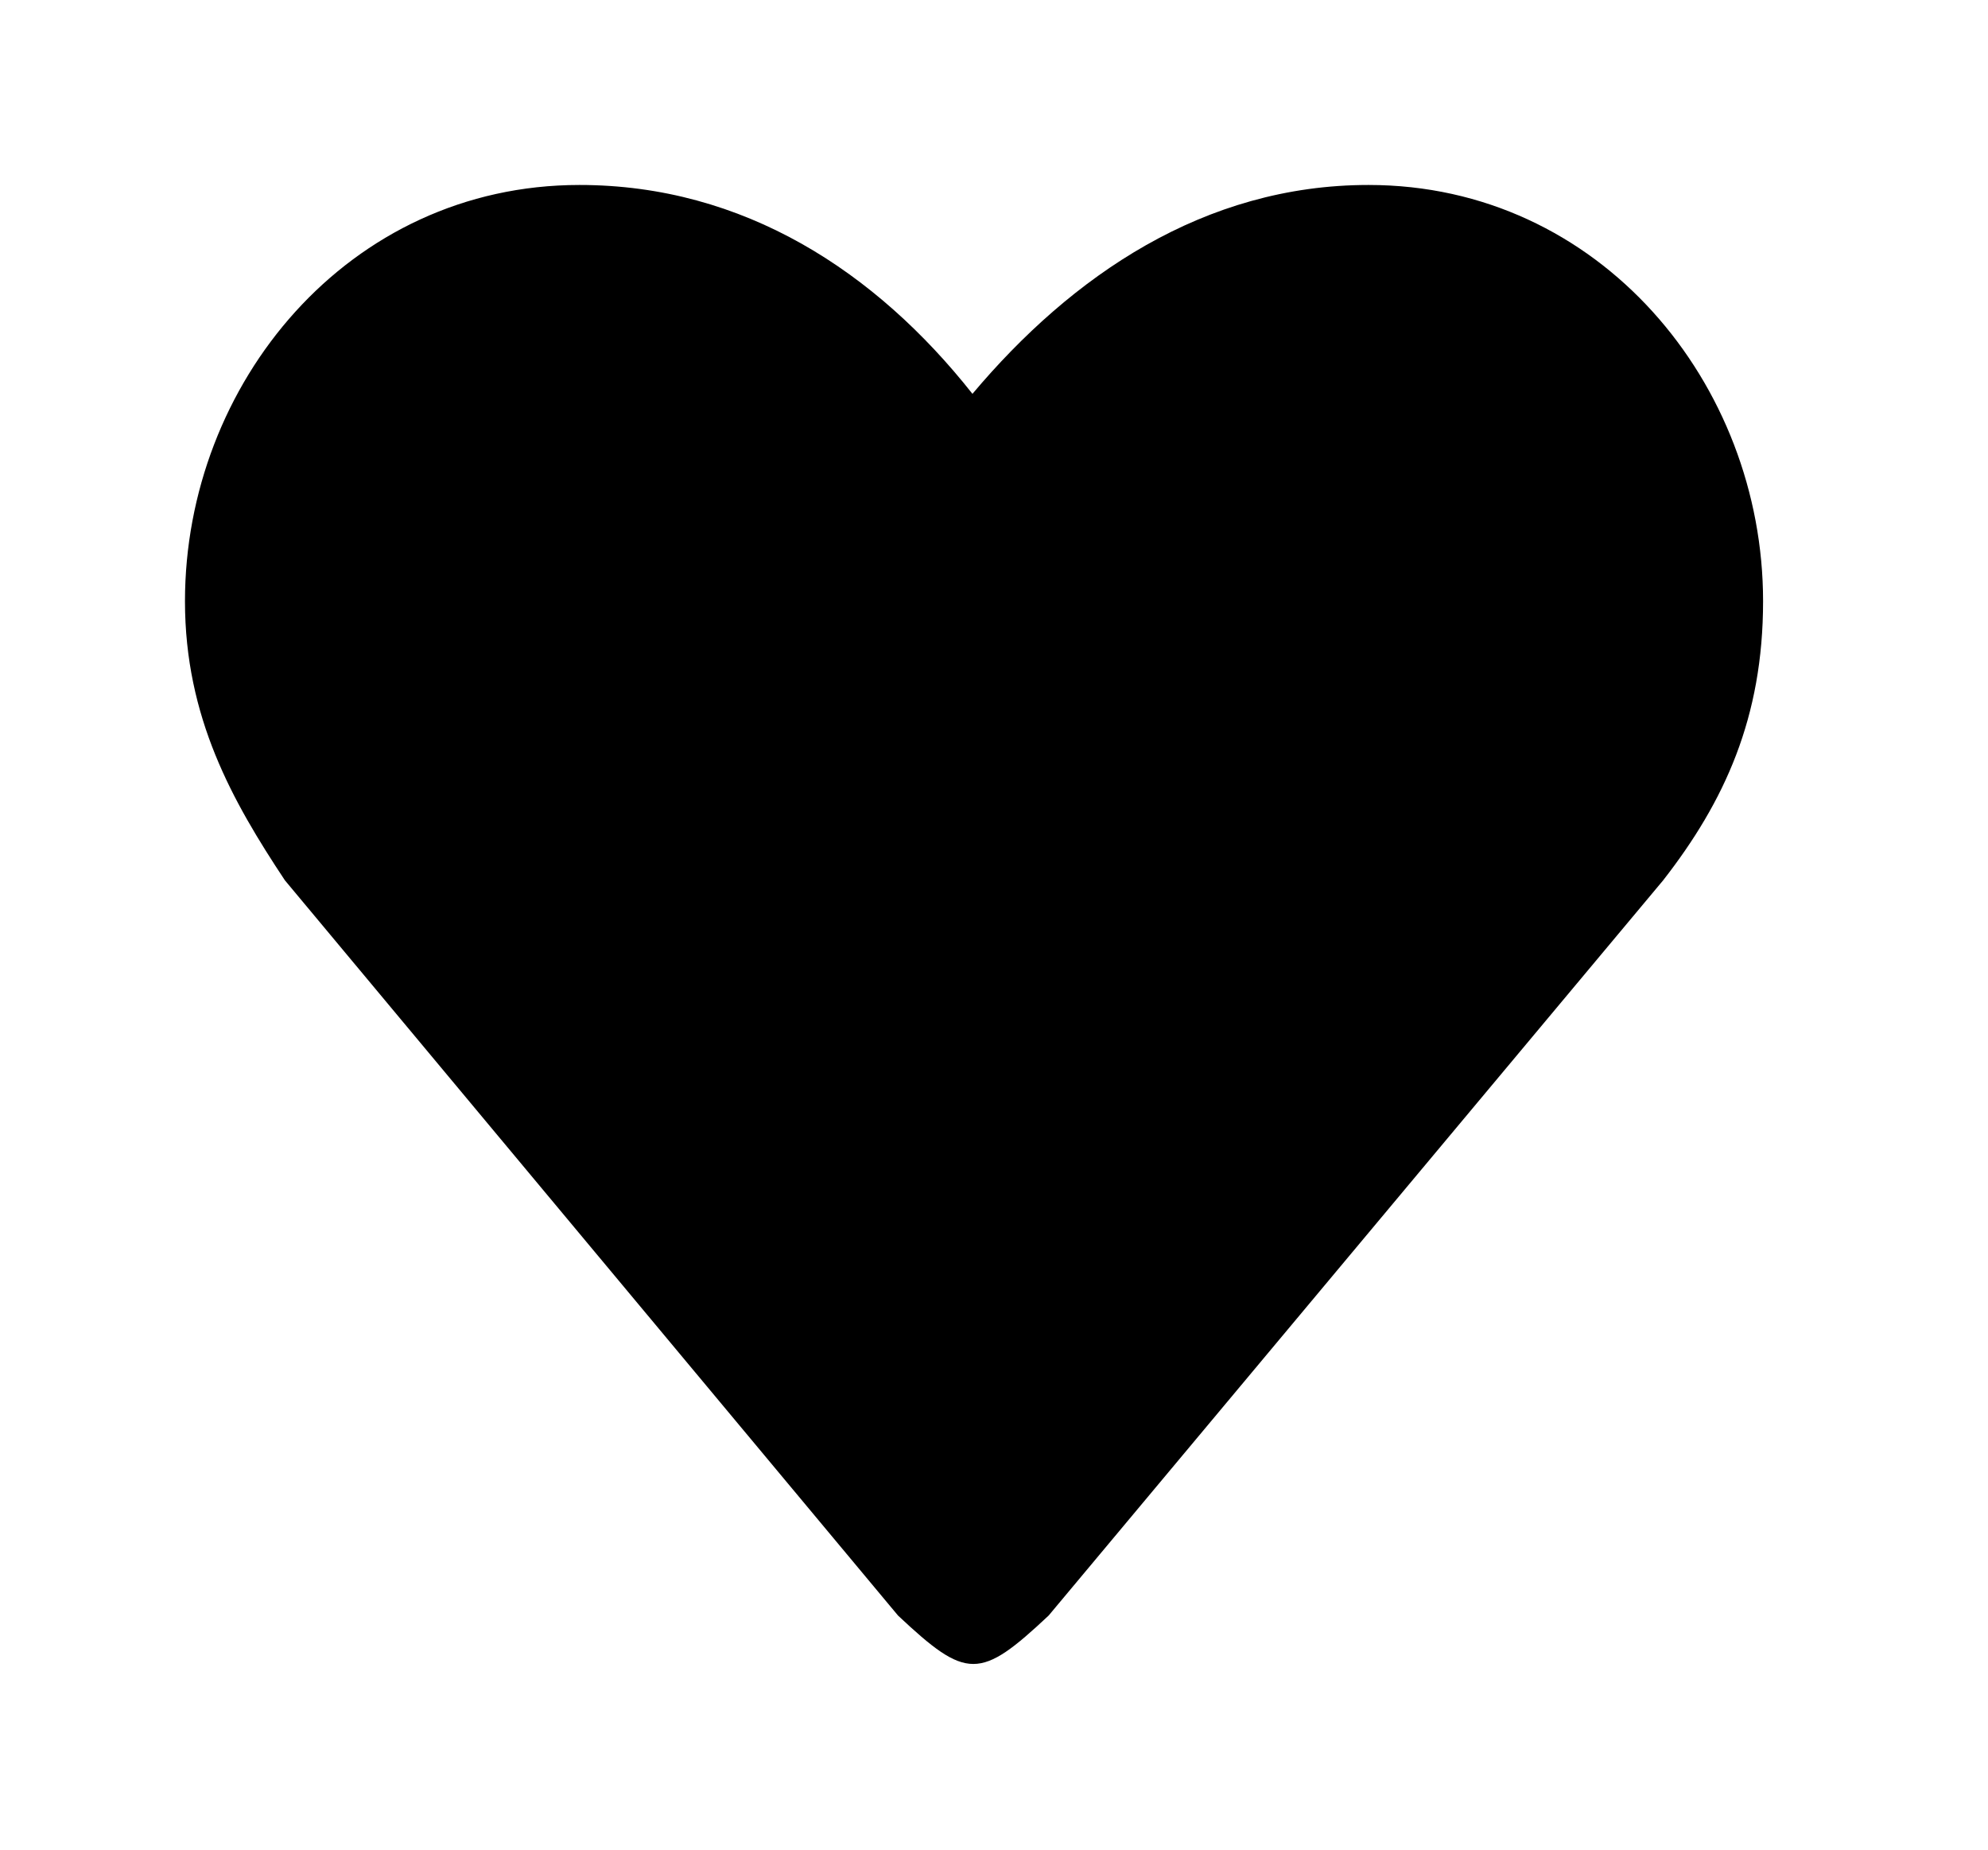 <!-- Generated by IcoMoon.io -->
<svg version="1.1" xmlns="http://www.w3.org/2000/svg" width="43" height="40" viewBox="0 0 43 40">
<title>bm-heart-like1</title>
<path d="M29.6 4c-3.555 0-6.419 1.965-8.566 4.517-2.086-2.64-4.945-4.517-8.5-4.517-5.007 0-8.533 4.305-8.533 9.001 0 2.518 1.031 4.332 2.161 6.036l13.262 15.9c1.488 1.396 1.77 1.396 3.258 0l13.292-15.9c1.329-1.705 2.161-3.518 2.161-6.036 0-4.695-3.526-9.001-8.533-9.001z"></path>
</svg>
